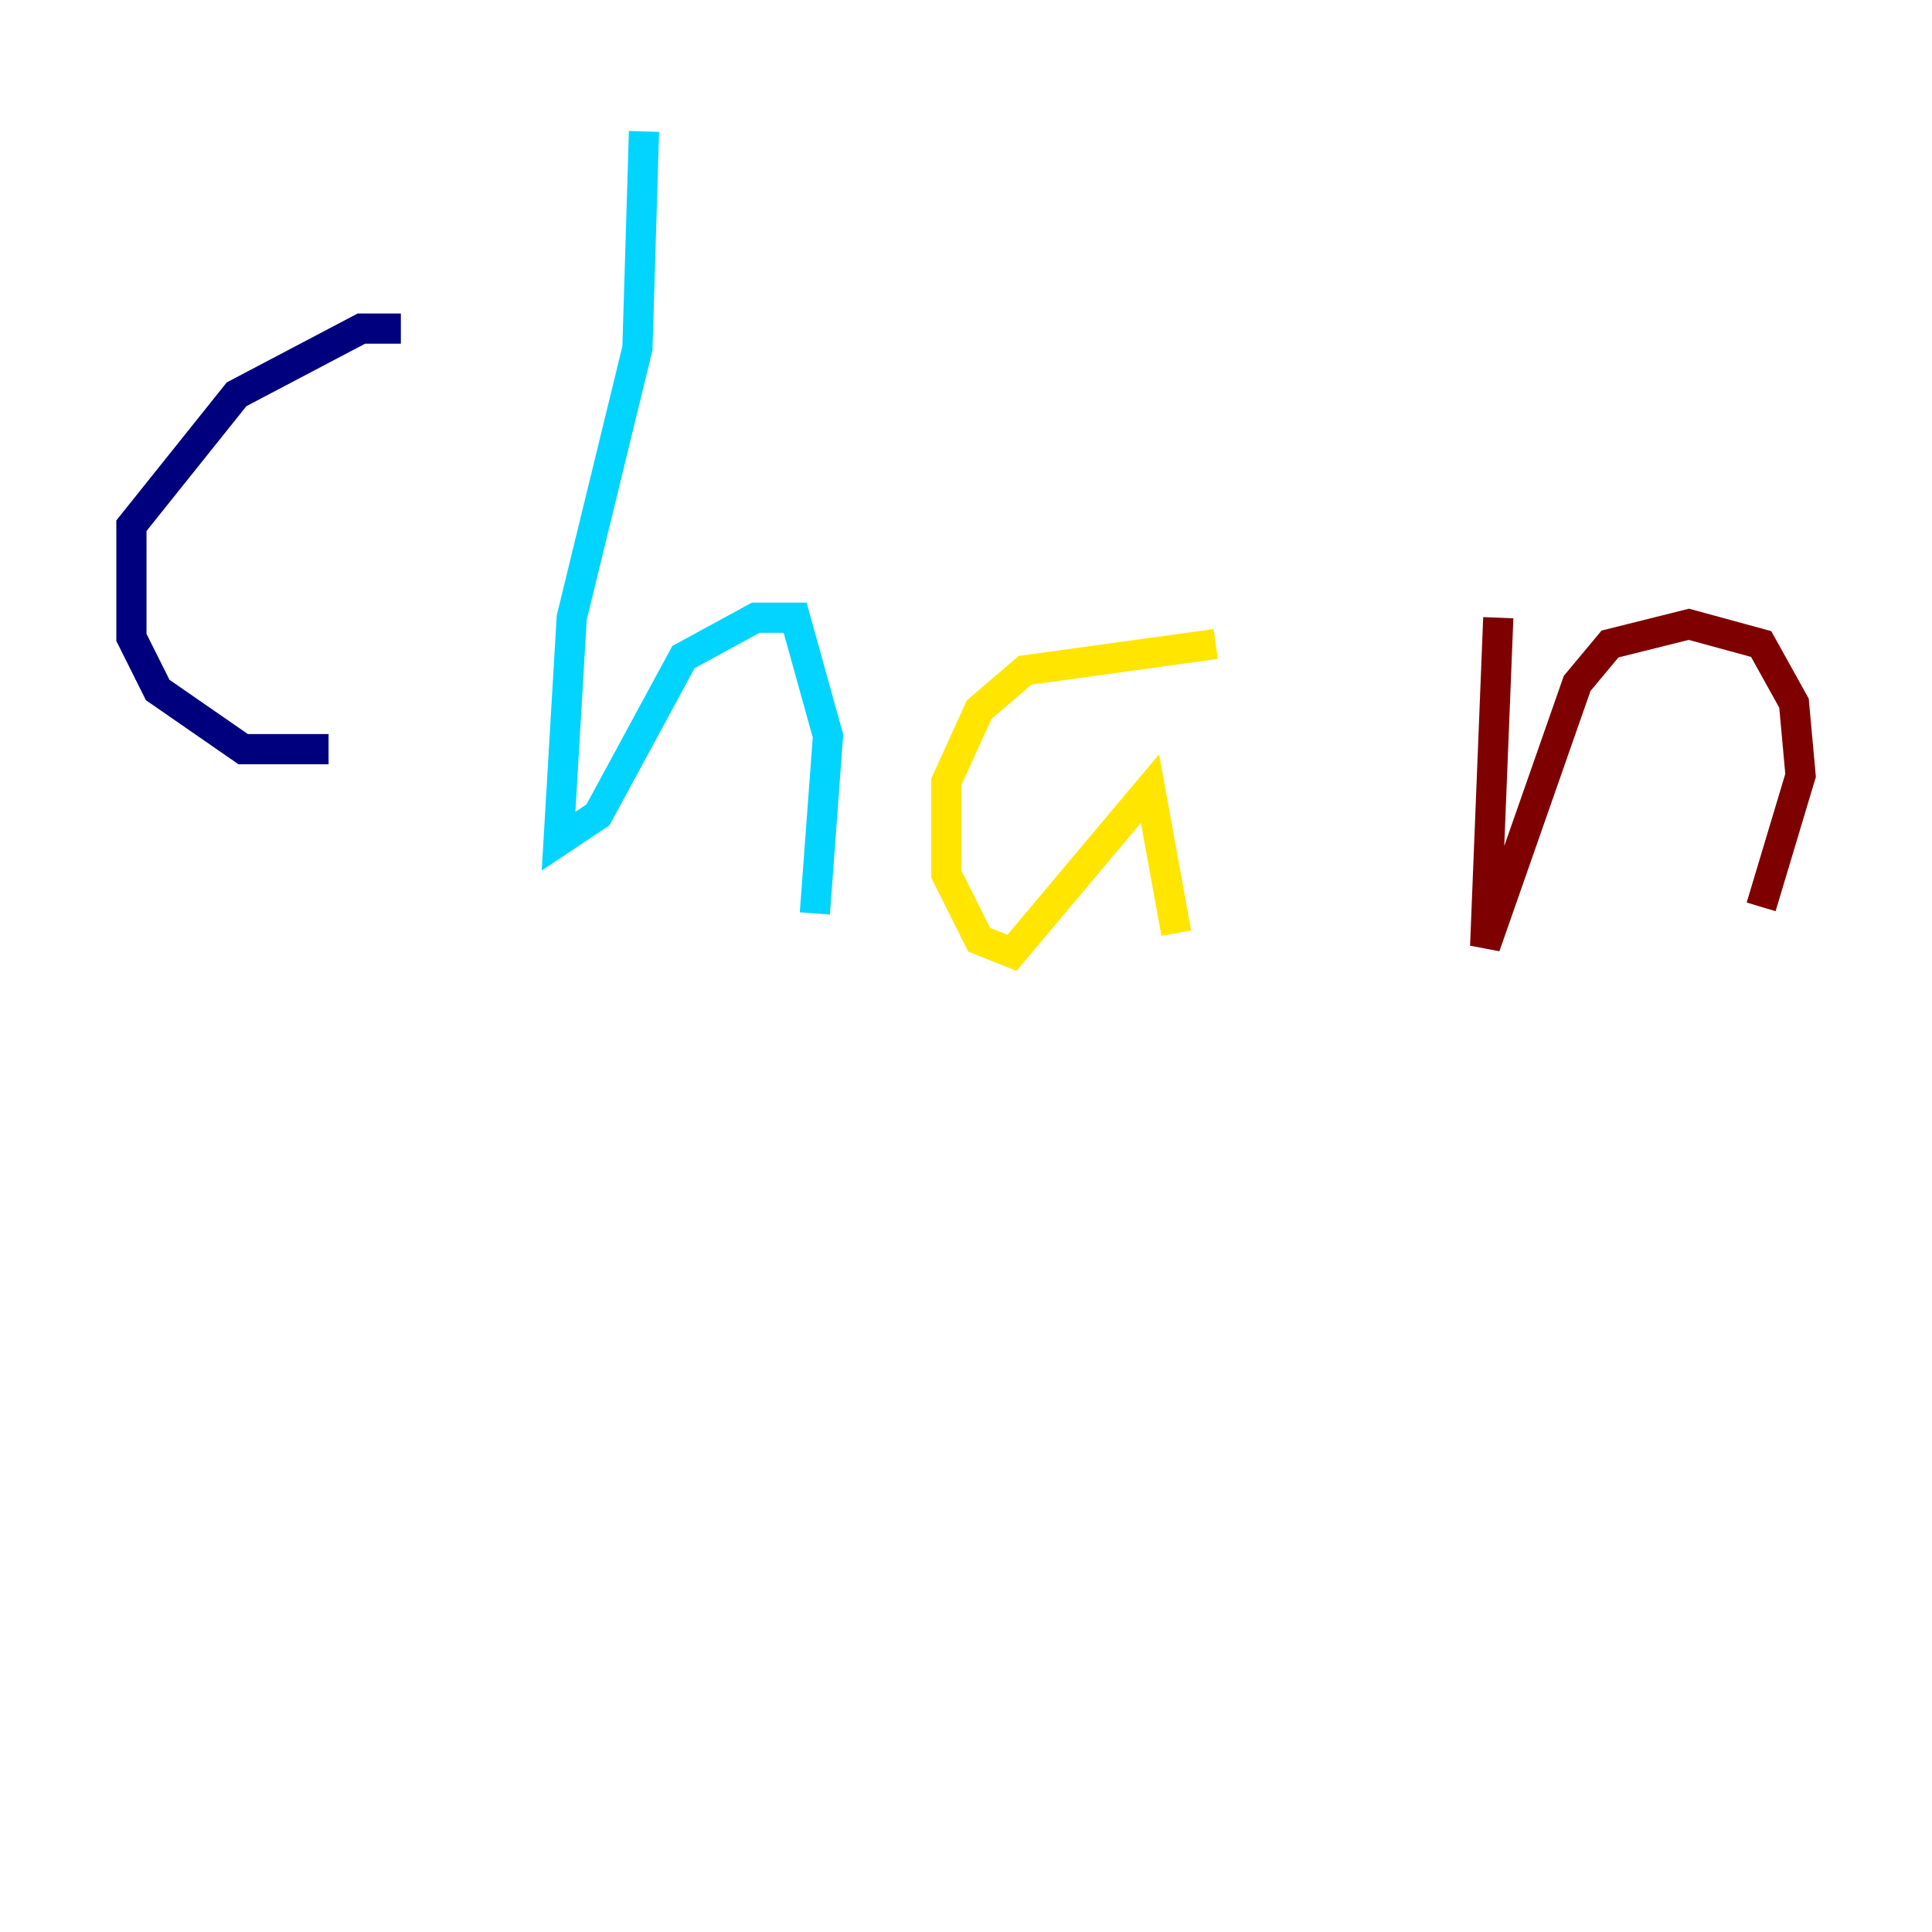 <?xml version="1.0" encoding="utf-8" ?>
<svg baseProfile="tiny" height="128" version="1.2" viewBox="0,0,128,128" width="128" xmlns="http://www.w3.org/2000/svg" xmlns:ev="http://www.w3.org/2001/xml-events" xmlns:xlink="http://www.w3.org/1999/xlink"><defs /><polyline fill="none" points="26.558,21.769 23.946,21.769 15.674,26.122 8.707,34.83 8.707,42.231 10.449,45.714 16.109,49.633 21.769,49.633" stroke="#00007f" stroke-width="2" /><polyline fill="none" points="42.667,8.707 42.231,23.075 37.878,40.925 37.007,55.728 39.619,53.986 45.279,43.537 50.068,40.925 52.68,40.925 54.857,48.762 53.986,60.517" stroke="#00d4ff" stroke-width="2" /><polyline fill="none" points="80.544,42.667 67.918,44.408 64.871,47.02 62.694,51.809 62.694,57.905 64.871,62.258 67.048,63.129 76.191,52.245 77.932,61.823" stroke="#ffe500" stroke-width="2" /><polyline fill="none" points="99.265,40.925 98.395,62.694 104.49,45.279 106.667,42.667 111.891,41.361 116.68,42.667 118.857,46.585 119.293,51.374 116.68,60.082" stroke="#7f0000" stroke-width="2" /></svg>
